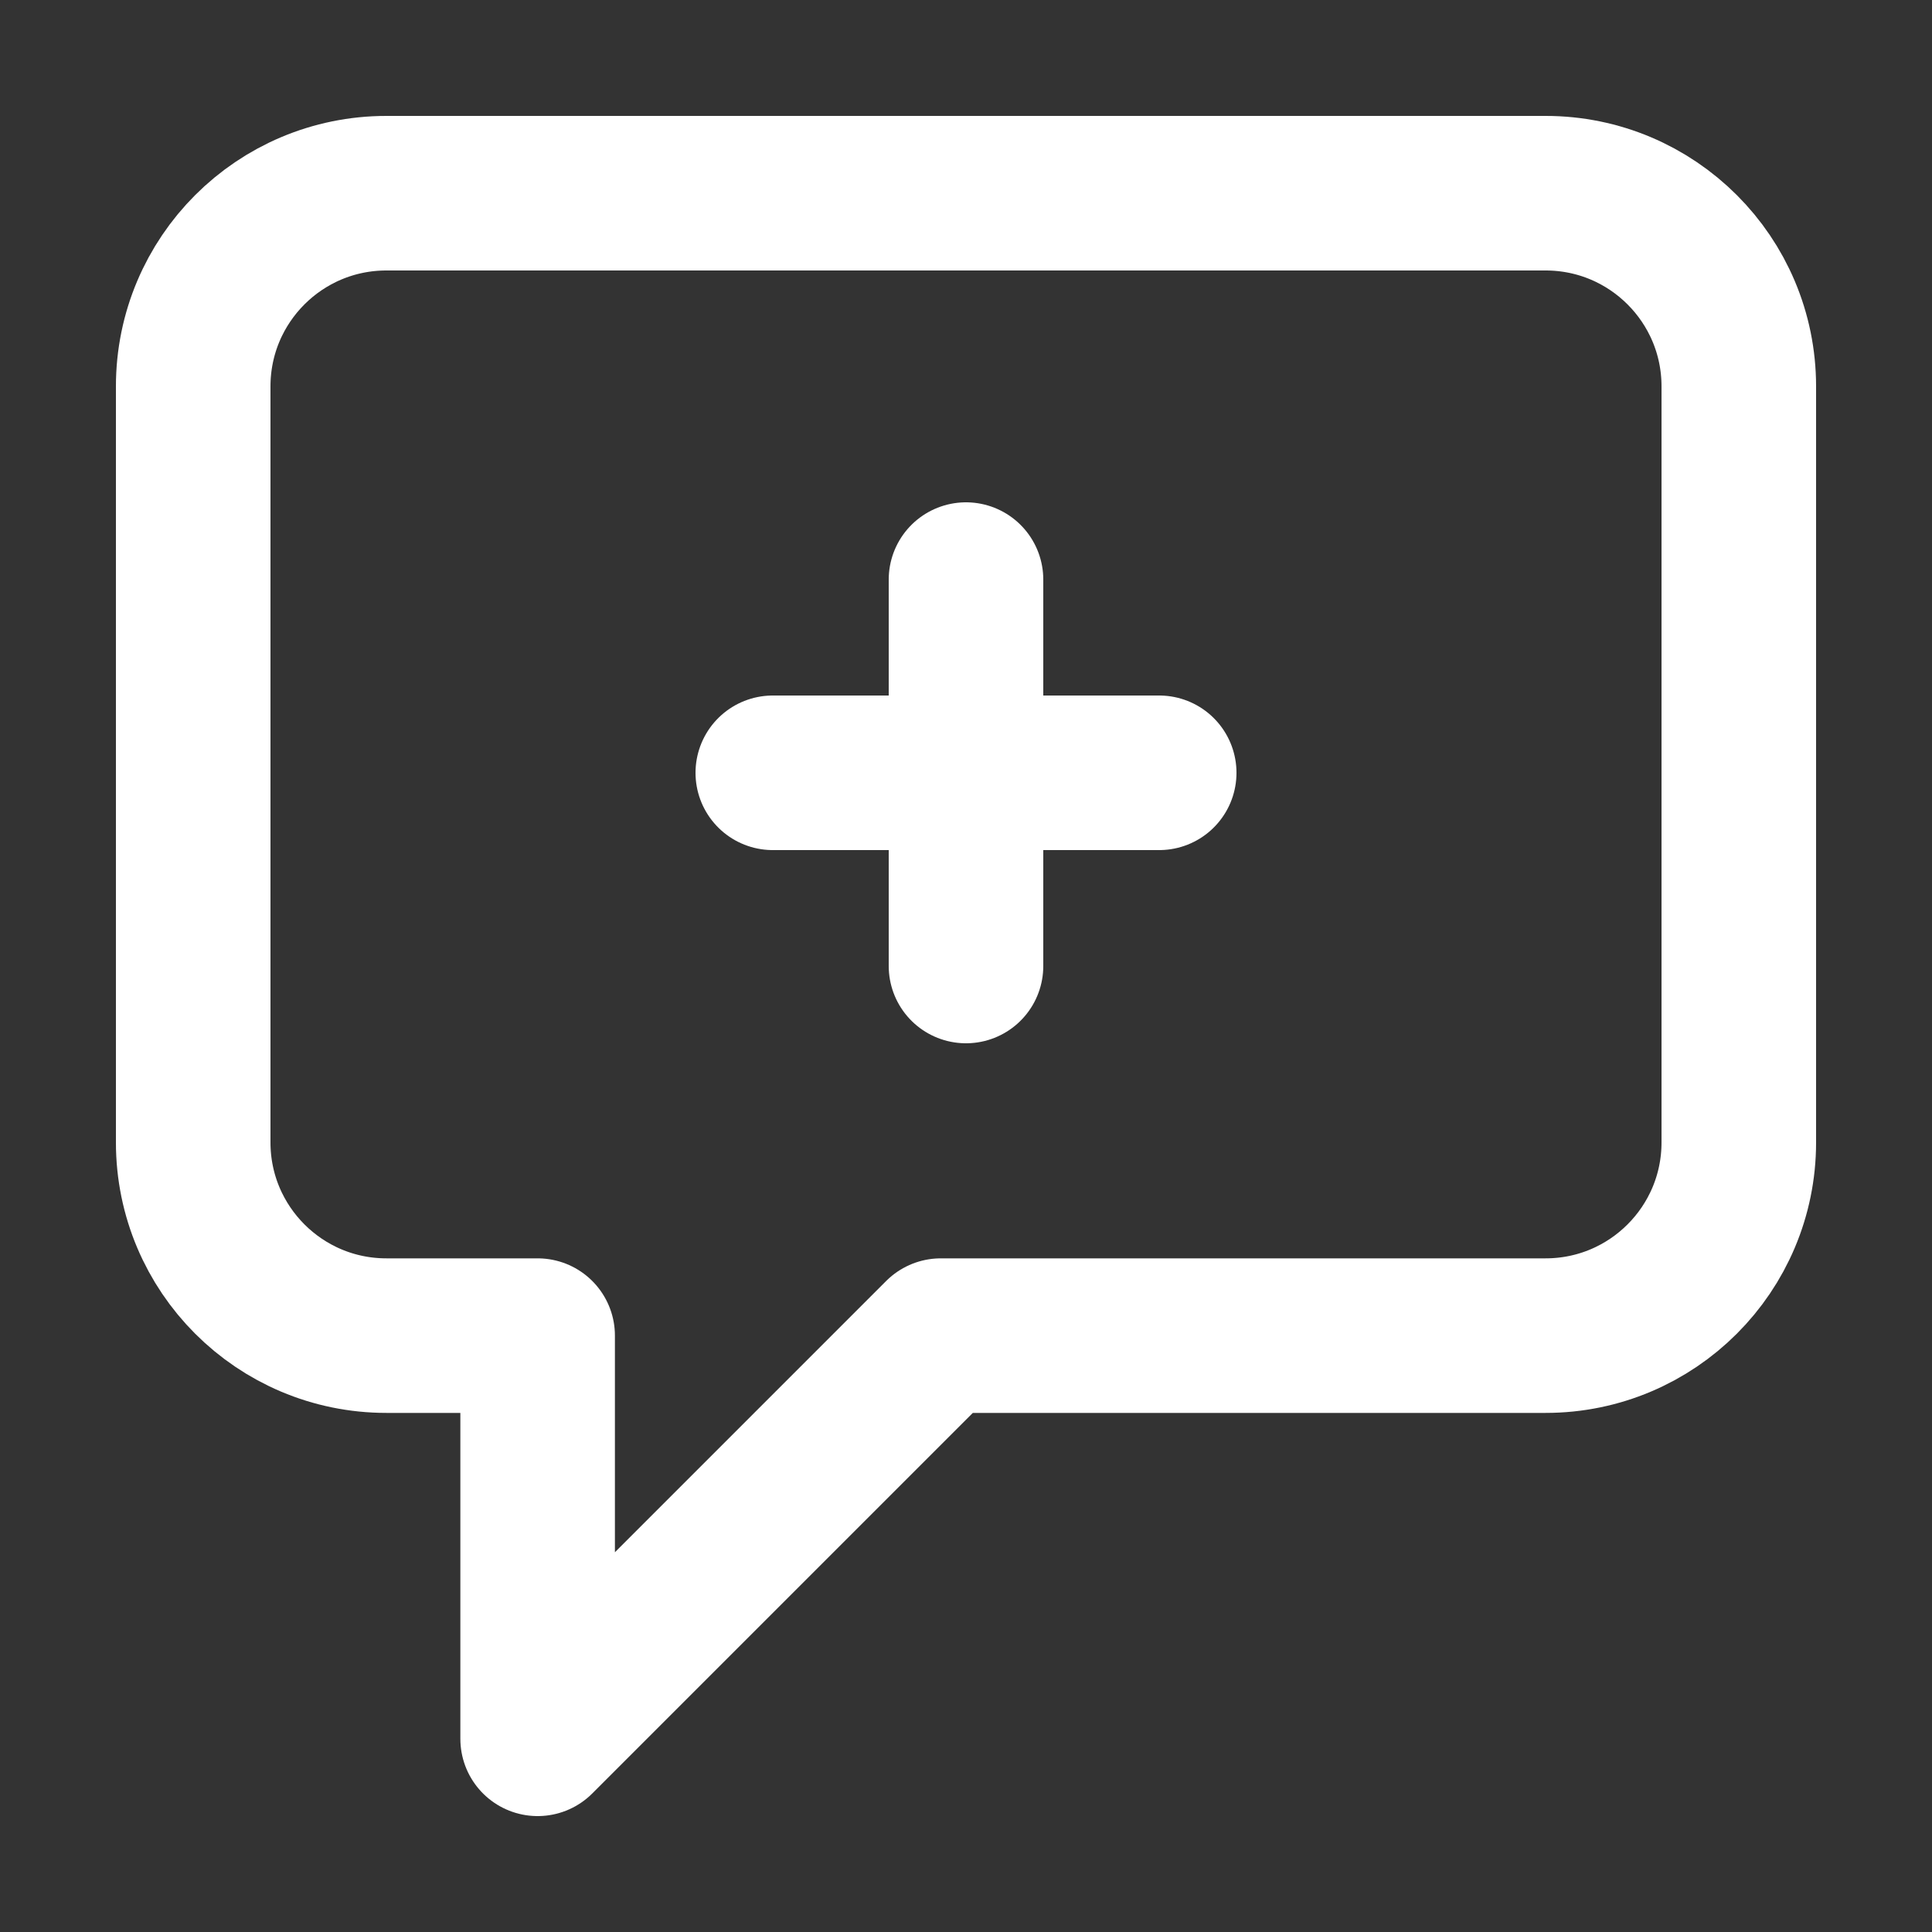 <svg width="25" height="25" viewBox="0 0 25 25" fill="none" xmlns="http://www.w3.org/2000/svg">
<rect x="0" y="0" width="25" height="25" fill="#333333" stroke="none"/>
<path d="M12.5 12.5V10M12.5 10V7.5M12.5 10H10M12.5 10H15M12.174 17.283L6.957 22.5V17.283H5C3.619 17.283 2.5 16.163 2.5 14.783V5C2.5 3.619 3.619 2.5 5 2.5H20C21.381 2.5 22.5 3.619 22.5 5V14.783C22.5 16.163 21.381 17.283 20 17.283H12.174Z" stroke="white" stroke-width="2" stroke-linecap="round" stroke-linejoin="round"/>
</svg>
